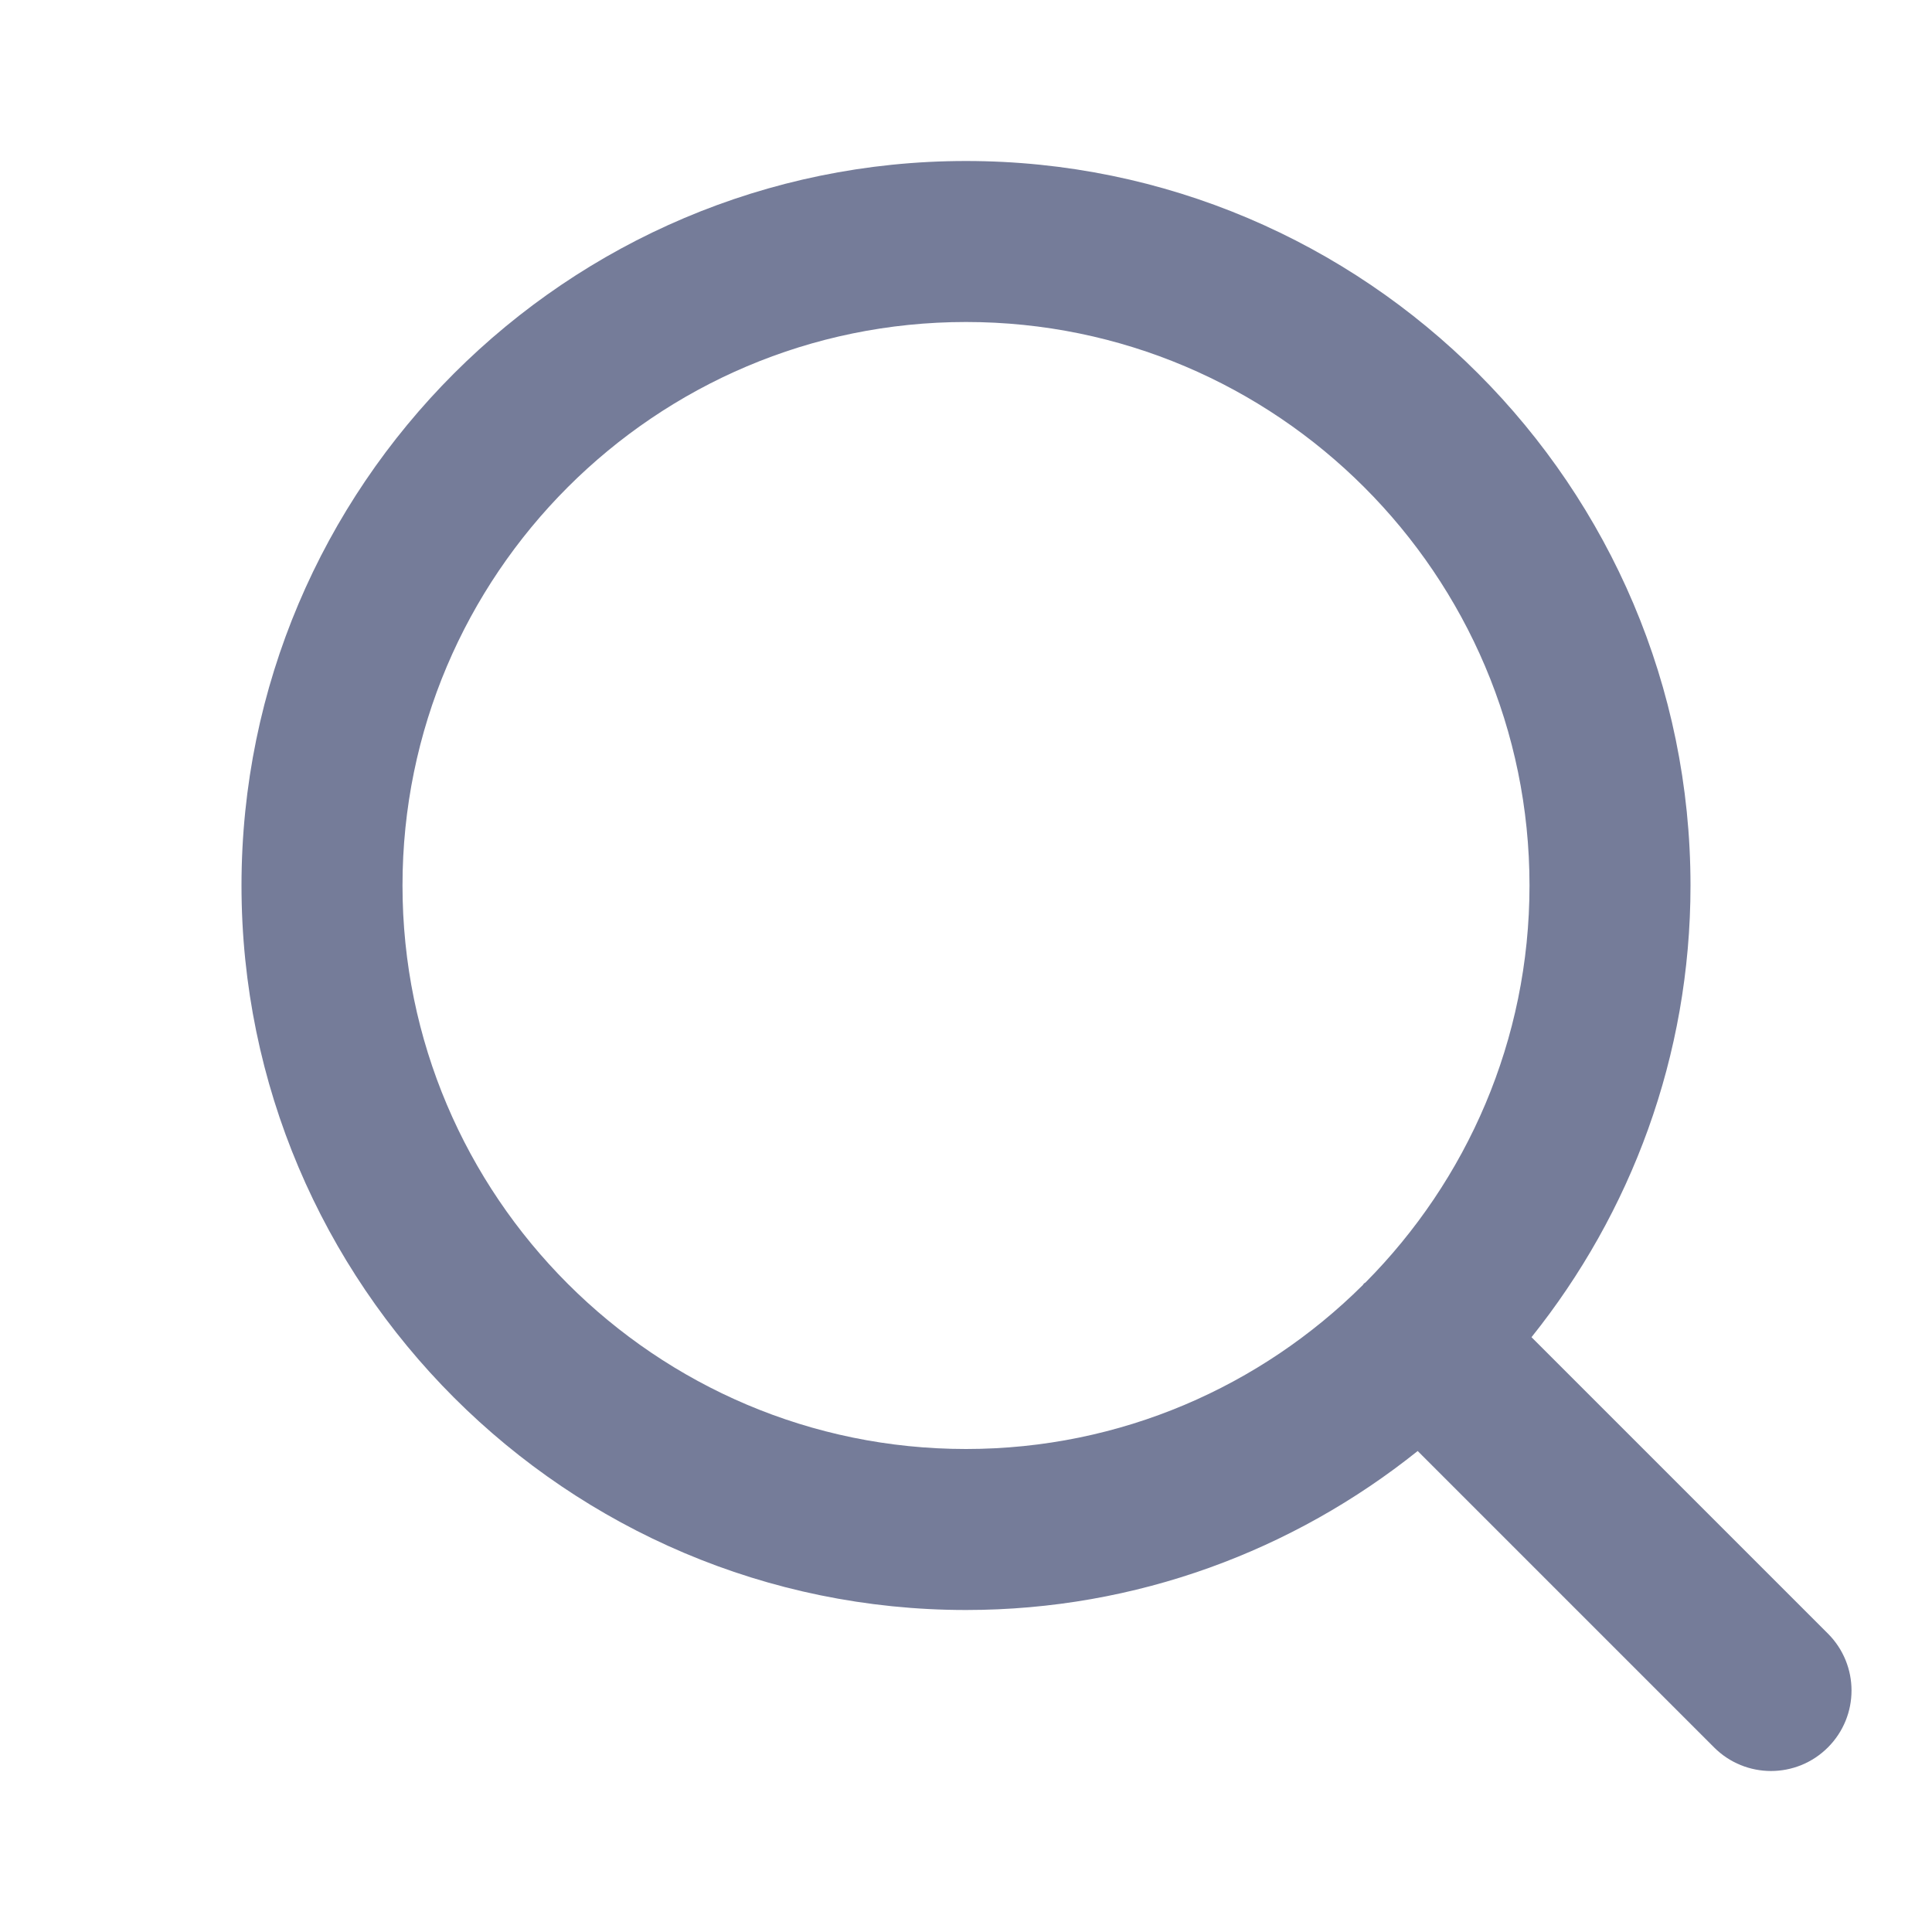 <?xml version="1.0" encoding="utf-8"?>
<!-- Generator: Adobe Illustrator 16.0.0, SVG Export Plug-In . SVG Version: 6.00 Build 0)  -->
<!DOCTYPE svg PUBLIC "-//W3C//DTD SVG 1.1//EN" "http://www.w3.org/Graphics/SVG/1.1/DTD/svg11.dtd">
<svg version="1.1" id="Layer_1" xmlns="http://www.w3.org/2000/svg" xmlns:xlink="http://www.w3.org/1999/xlink" x="0px" y="0px"
	 width="24px" height="24px" viewBox="0 0 24 24" enable-background="new 0 0 24 24" xml:space="preserve">
<path fill="#757C99" d="M22.707,20.293l-3.682-3.682C20.258,15.07,21,13.122,21,11c0-4.962-4.037-9-9-9c-4.962,0-9,4.038-9,9
	c0,4.963,4.038,9,9,9c2.122,0,4.07-0.742,5.611-1.975l3.682,3.682C21.488,21.902,21.744,22,22,22s0.512-0.098,0.707-0.293
	C23.098,21.316,23.098,20.684,22.707,20.293z M5,11c0-3.86,3.14-7,7-7c3.859,0,7,3.14,7,7c0,1.922-0.779,3.664-2.038,4.932
	c-0.006,0.006-0.013,0.006-0.019,0.012c-0.006,0.007-0.008,0.014-0.014,0.02C15.664,17.221,13.922,18,12,18C8.14,18,5,14.859,5,11z"
	/>
</svg>
